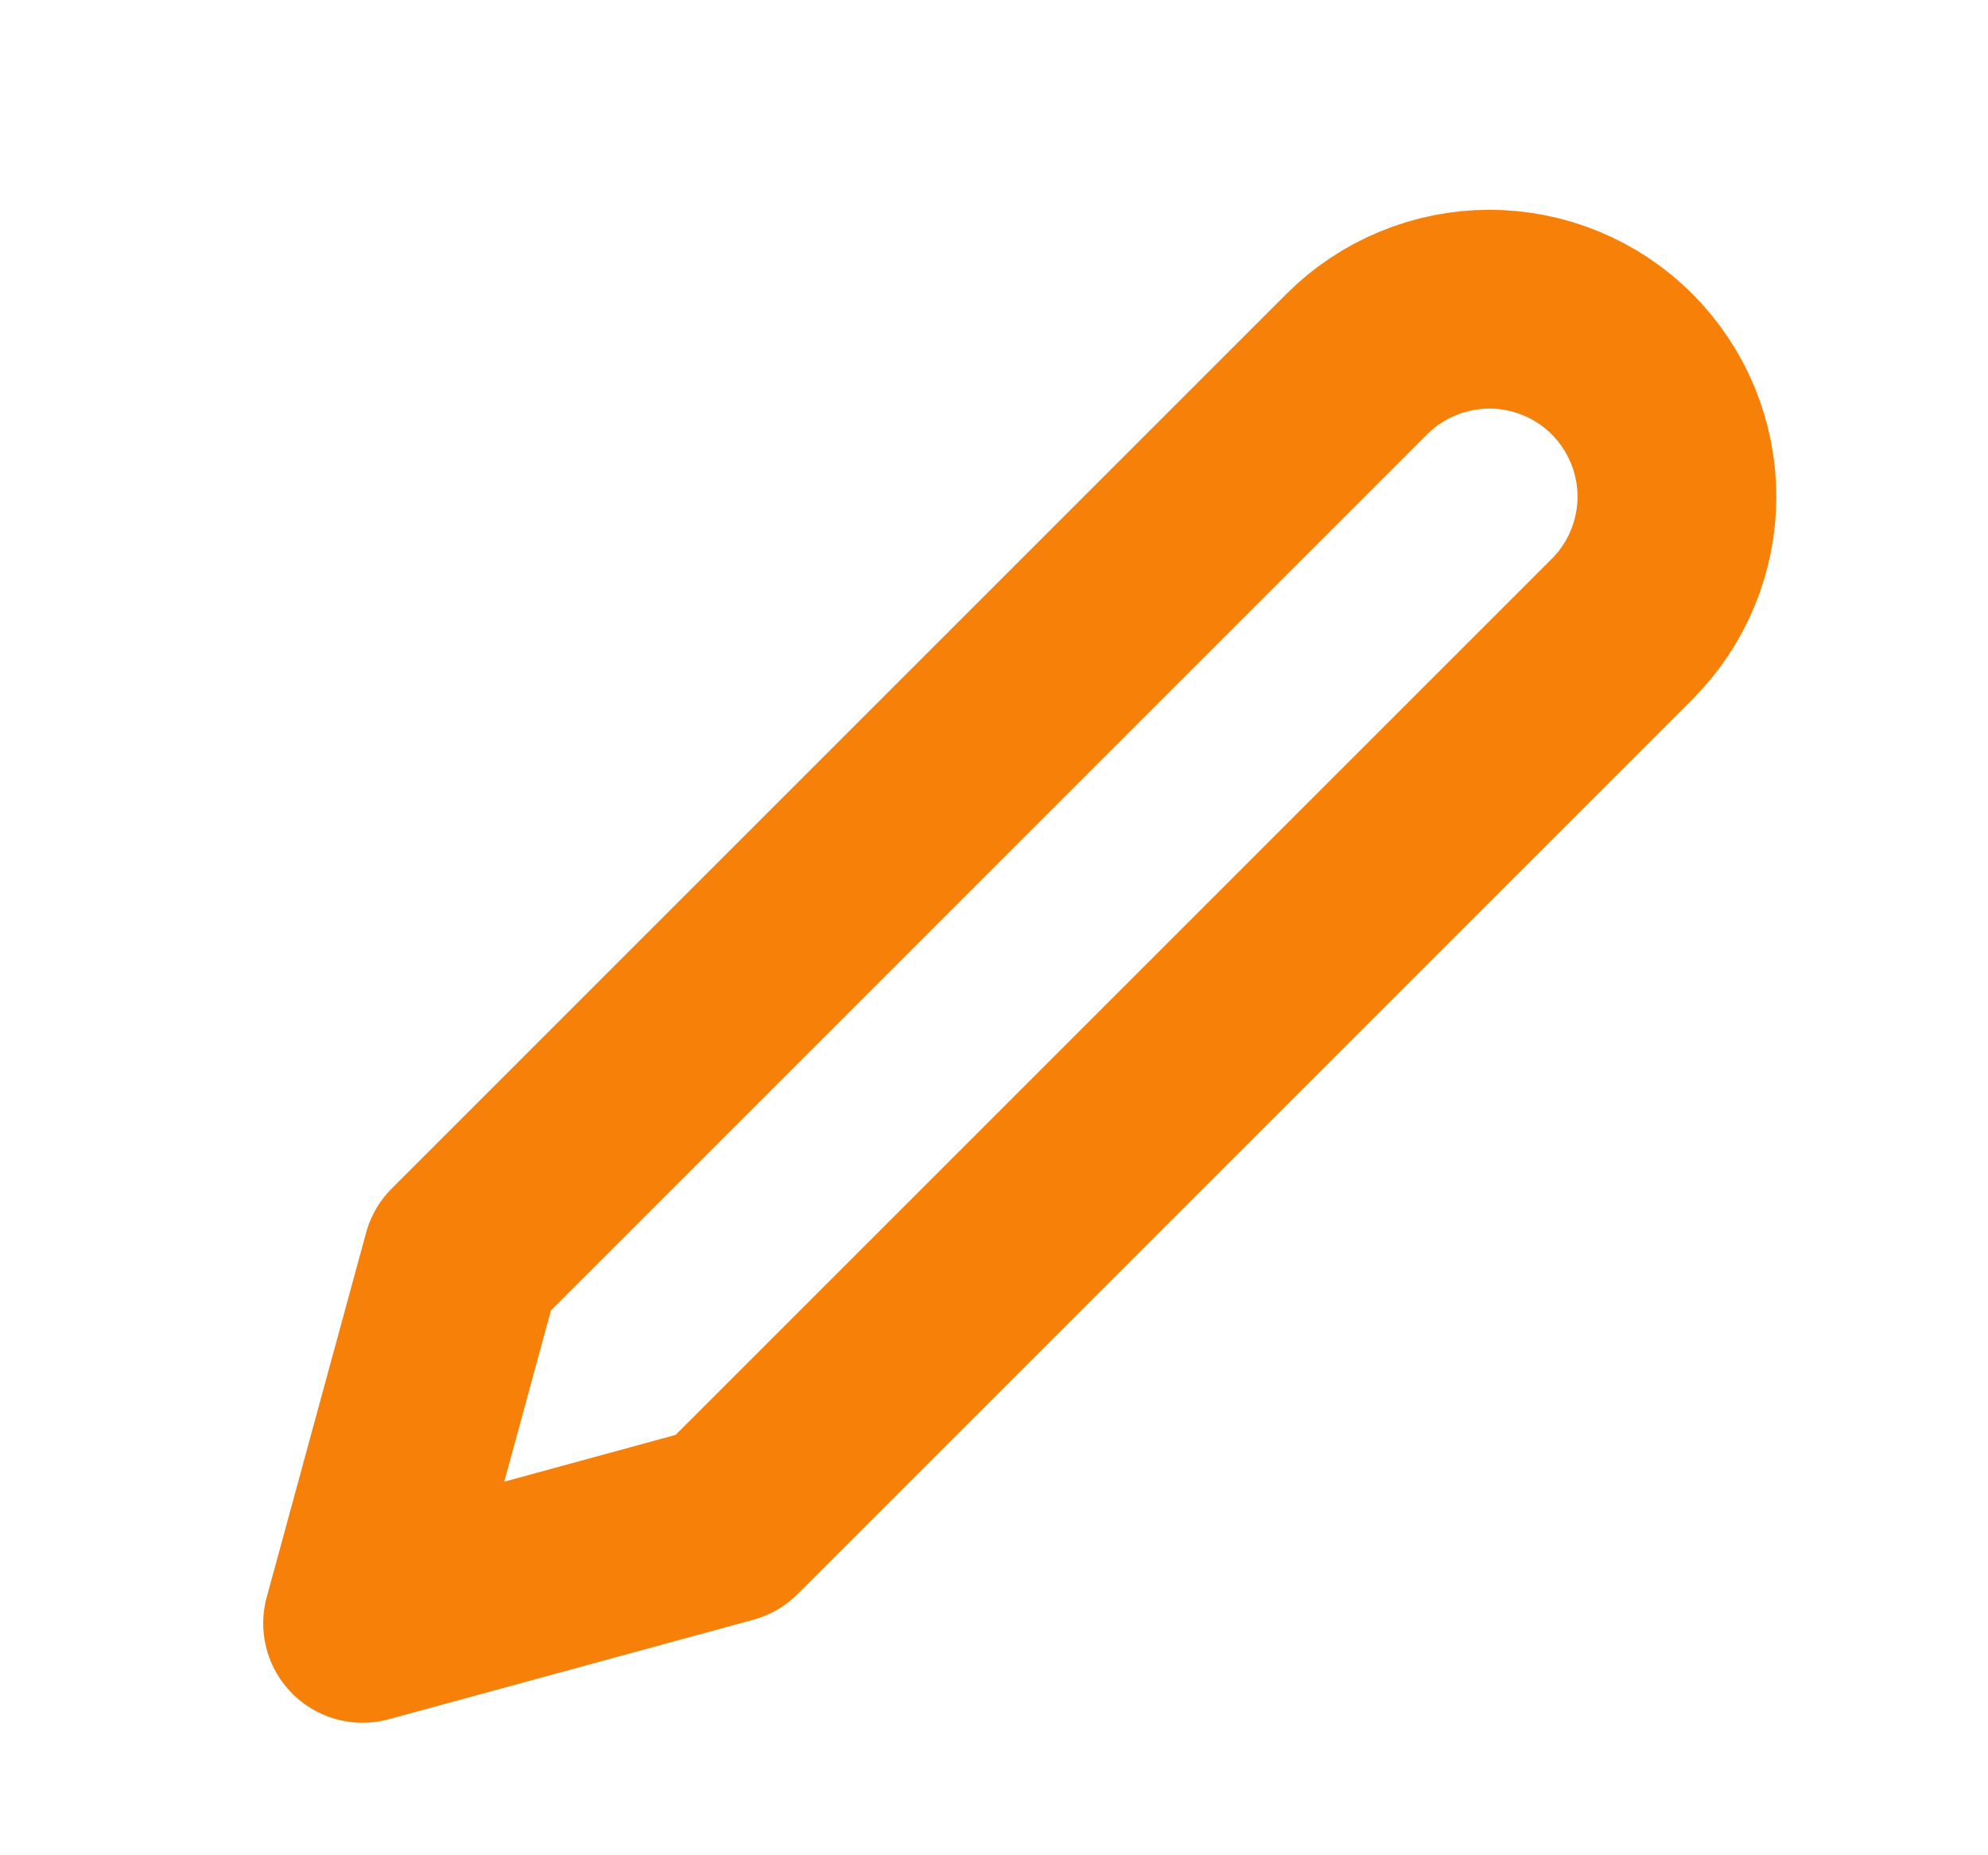 <svg width="15" height="14" viewBox="0 0 15 14" fill="none" xmlns="http://www.w3.org/2000/svg">
<path d="M10.238 2.747C10.369 2.616 10.525 2.512 10.697 2.441C10.868 2.37 11.052 2.333 11.238 2.333C11.424 2.333 11.608 2.37 11.78 2.441C11.951 2.512 12.107 2.616 12.238 2.747C12.37 2.879 12.474 3.035 12.545 3.206C12.616 3.378 12.653 3.562 12.653 3.748C12.653 3.933 12.616 4.117 12.545 4.289C12.474 4.461 12.37 4.616 12.238 4.748L5.487 11.499L2.736 12.25L3.486 9.499L10.238 2.747Z" stroke="#F78009" stroke-width="1.5" stroke-linecap="round" stroke-linejoin="round"/>
</svg>
